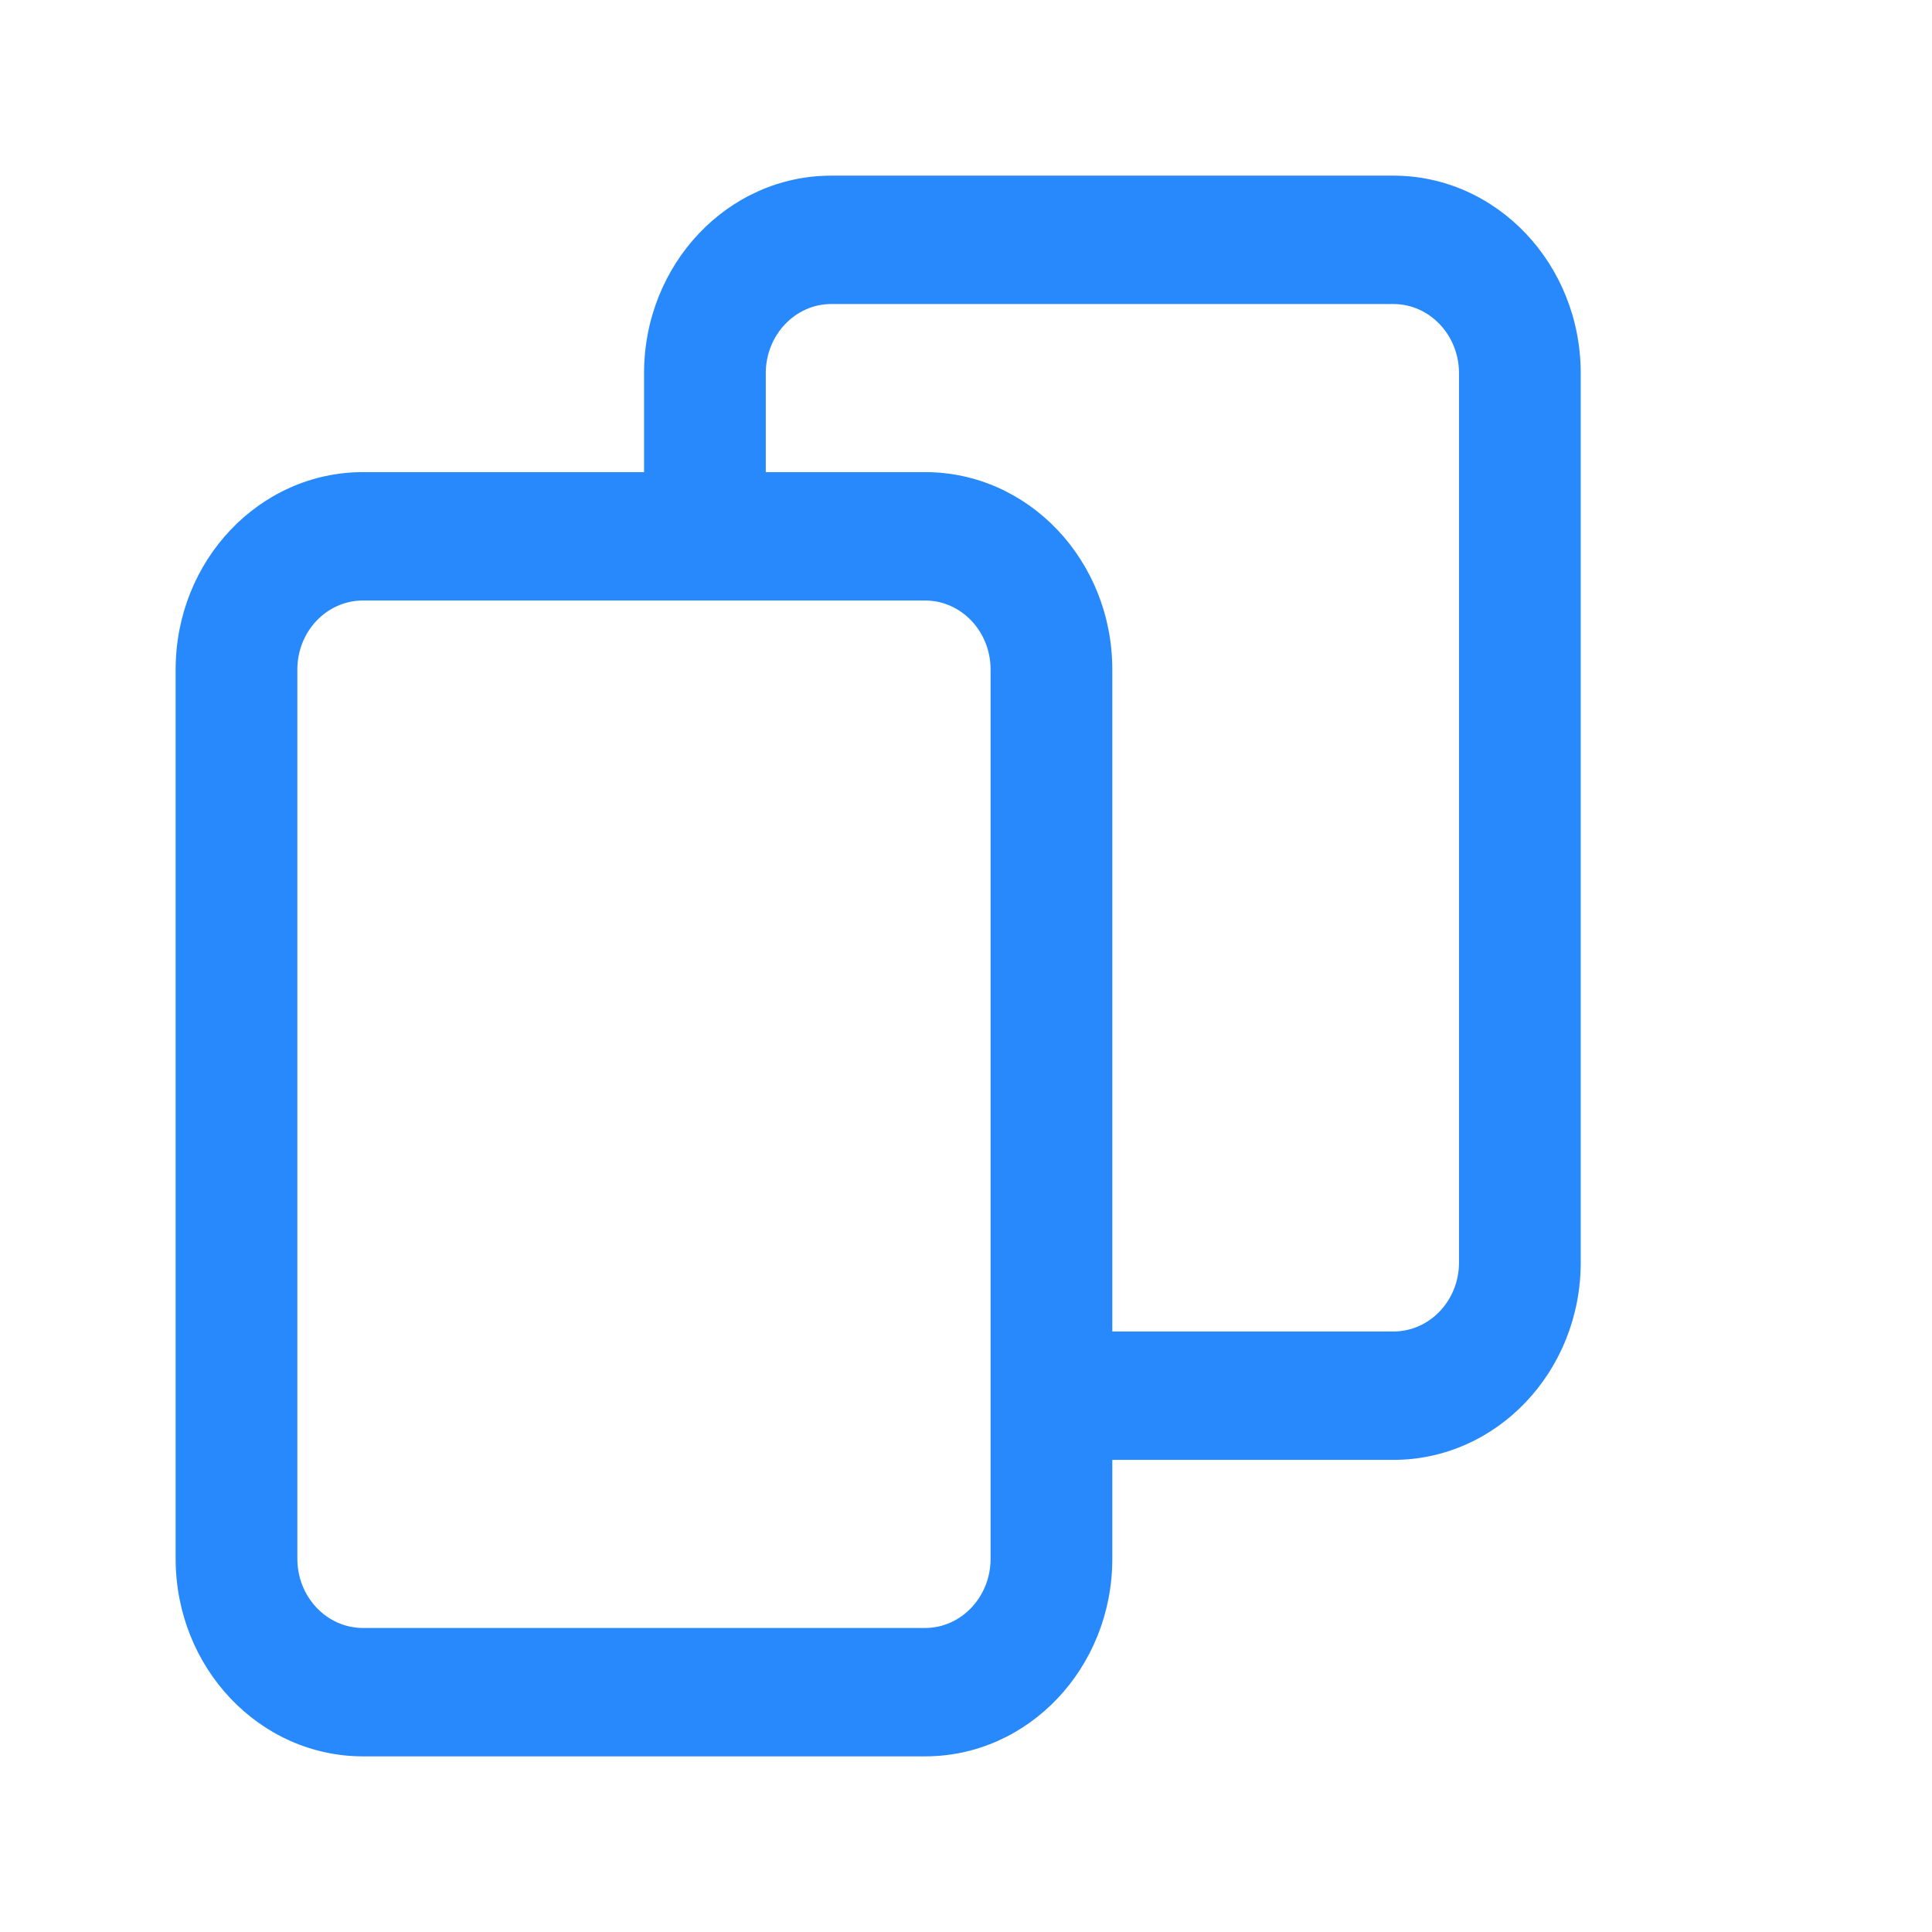 <svg width="11" height="11" viewBox="0 0 11 11" fill="none" xmlns="http://www.w3.org/2000/svg">
<path fill-rule="evenodd" clip-rule="evenodd" d="M7.933 1.731H4.733C4.527 1.731 4.36 1.908 4.36 2.125V2.688H5.267C5.856 2.688 6.333 3.191 6.333 3.812V7.581H7.933C8.14 7.581 8.307 7.405 8.307 7.188V2.125C8.307 1.908 8.14 1.731 7.933 1.731ZM6.333 8.312H7.933C8.522 8.312 9 7.809 9 7.188V2.125C9 1.504 8.522 1 7.933 1H4.733C4.144 1 3.667 1.504 3.667 2.125V2.688H2.067C1.478 2.688 1 3.191 1 3.812V8.875C1 9.496 1.478 10 2.067 10H5.267C5.856 10 6.333 9.496 6.333 8.875V8.312ZM1.693 3.812C1.693 3.595 1.86 3.419 2.067 3.419H5.267C5.473 3.419 5.64 3.595 5.64 3.812V8.875C5.64 9.092 5.473 9.269 5.267 9.269H2.067C1.86 9.269 1.693 9.092 1.693 8.875V3.812Z" fill="#2889FC"/>
</svg>
